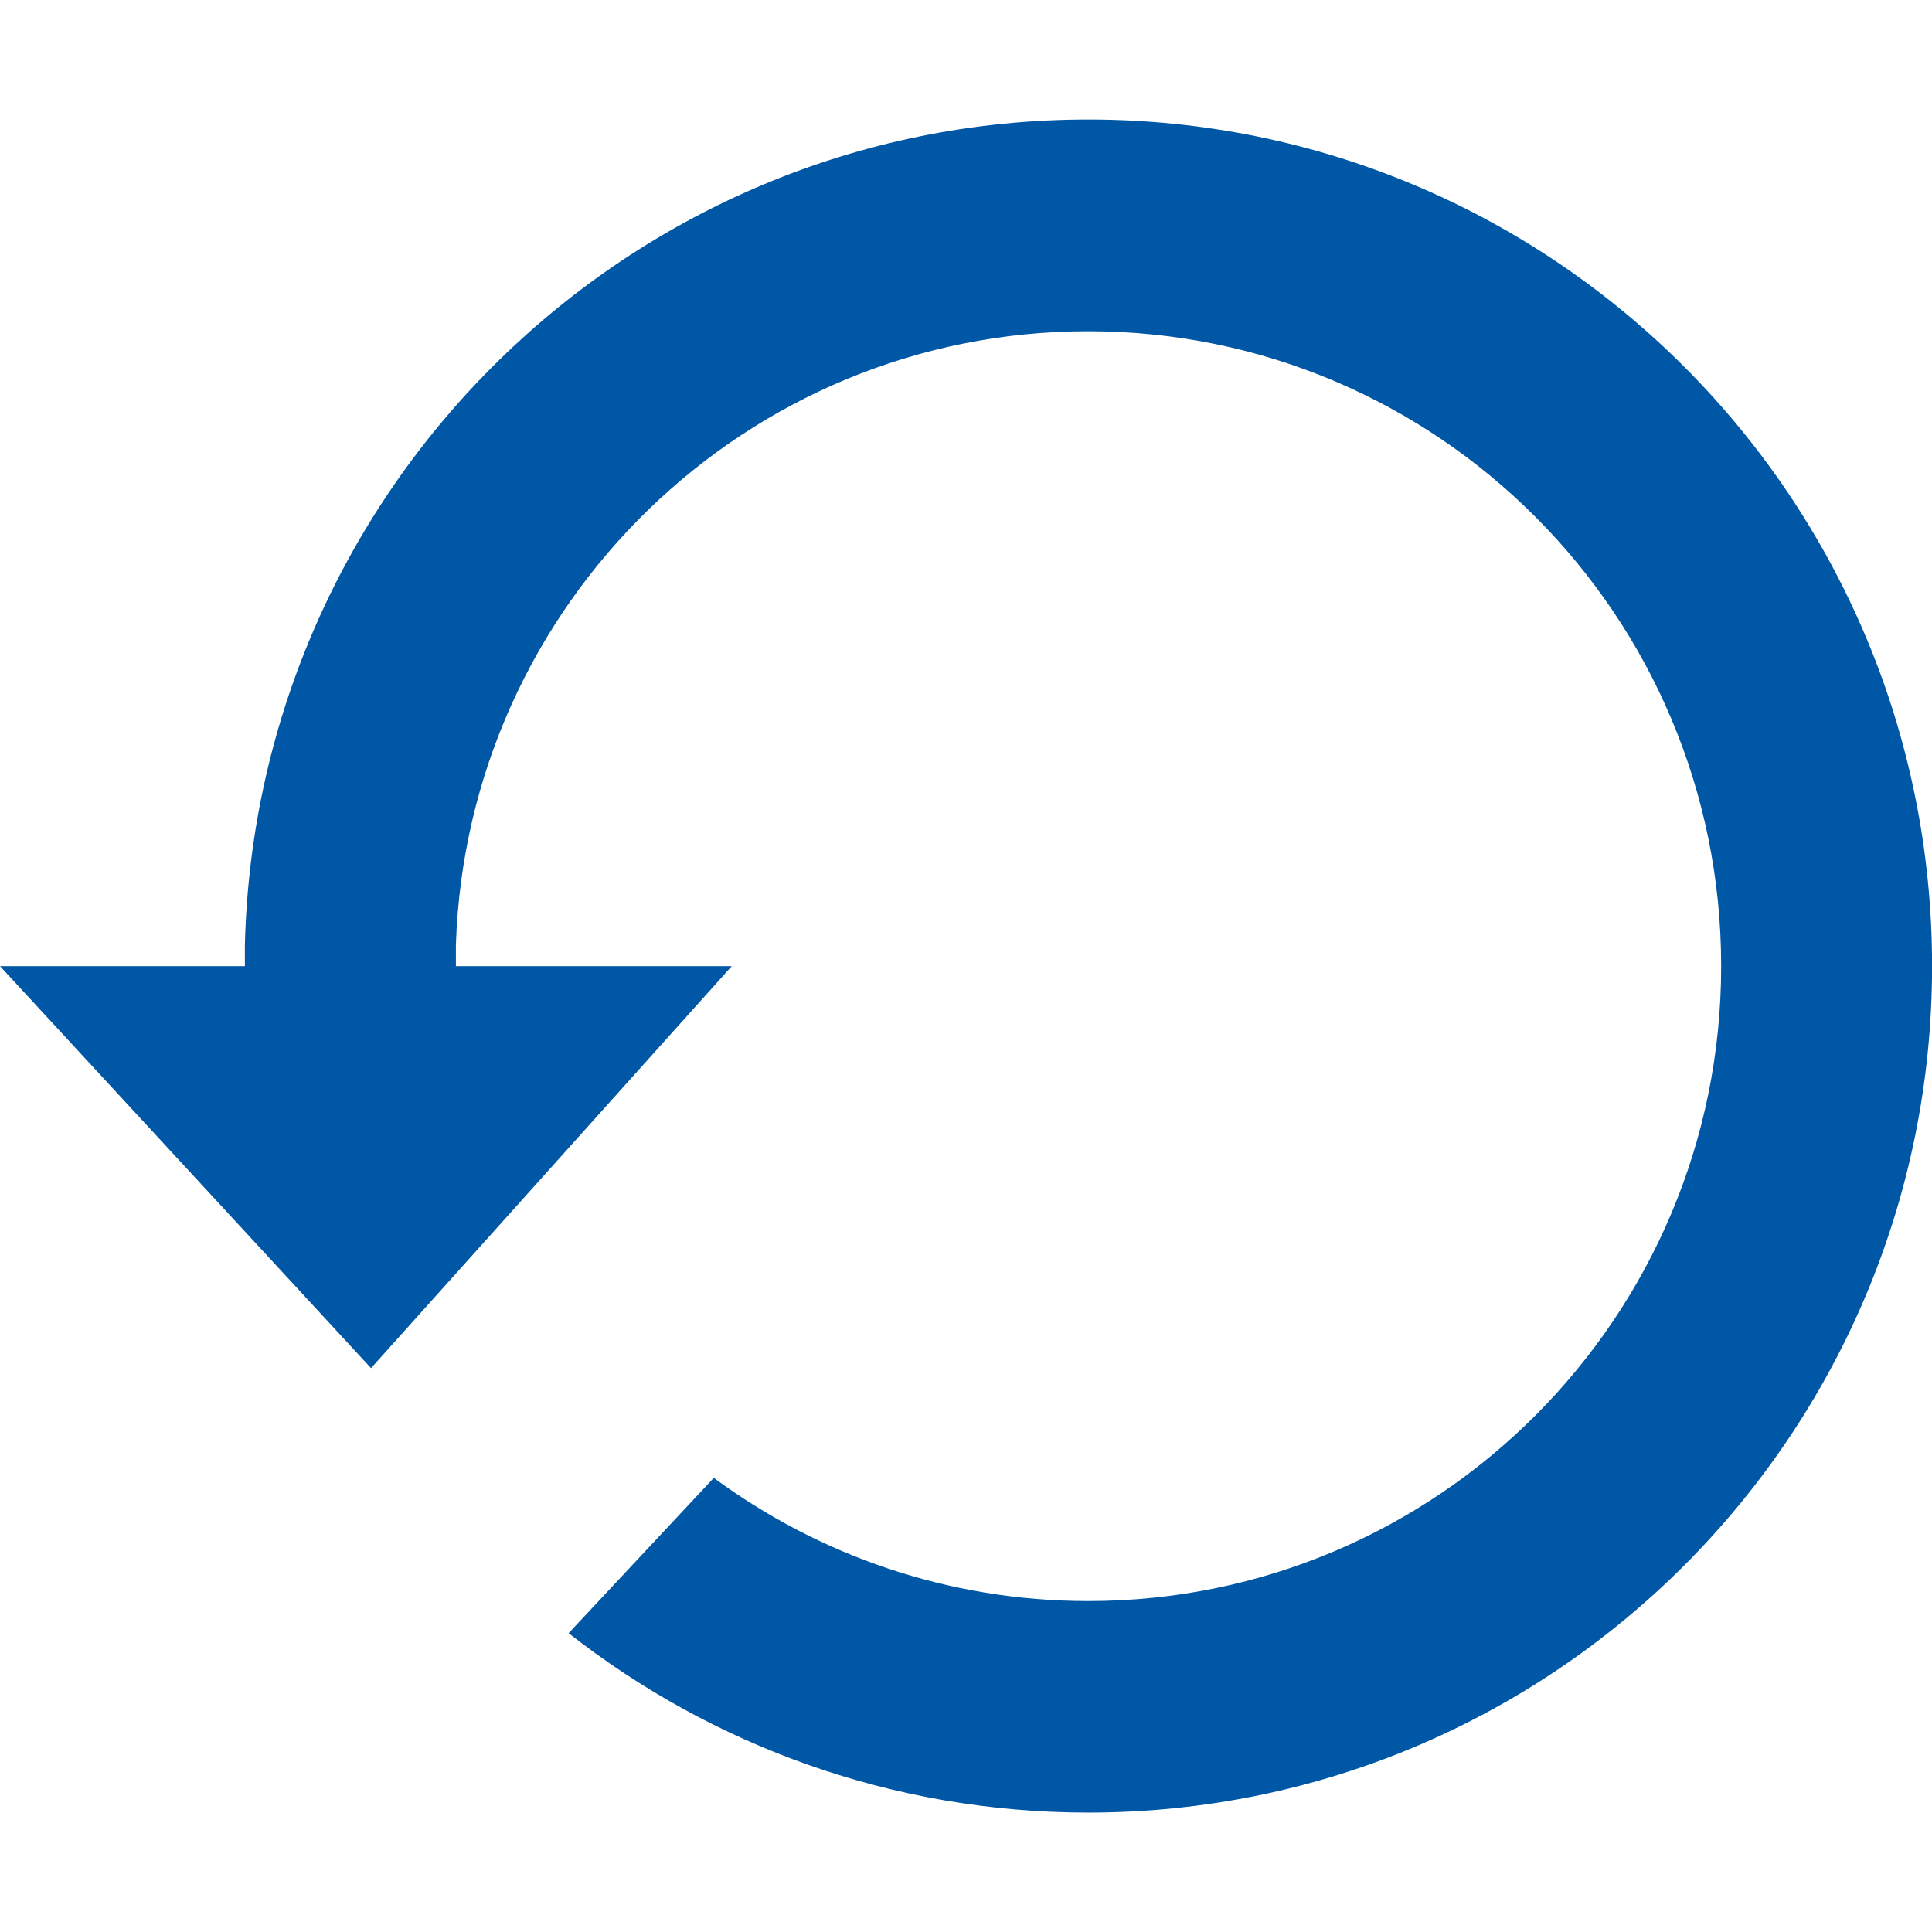 <?xml version="1.0" encoding="UTF-8" standalone="no"?>
<!DOCTYPE svg PUBLIC "-//W3C//DTD SVG 1.1//EN" "http://www.w3.org/Graphics/SVG/1.1/DTD/svg11.dtd">
<svg width="100%" height="100%" viewBox="0 0 200 200" version="1.1" xmlns="http://www.w3.org/2000/svg" xmlns:xlink="http://www.w3.org/1999/xlink" xml:space="preserve" xmlns:serif="http://www.serif.com/" style="fill-rule:evenodd;clip-rule:evenodd;stroke-linejoin:round;stroke-miterlimit:2;">
    <rect id="Tavola-da-disegno1" serif:id="Tavola da disegno1" x="0" y="0" width="200" height="200" style="fill:none;"/>
    <g id="Tavola-da-disegno11" serif:id="Tavola da disegno1">
    </g>
    <g id="ccw" transform="matrix(10.687,0,0,10.687,-7.32,-6.855)">
        <path d="M0.685,10L3.057,10L3.057,9.795C3.165,5.361 6.781,1.799 11.226,1.799C15.741,1.799 19.4,5.471 19.4,10C19.4,14.529 15.741,18.199 11.226,18.199C9.328,18.199 7.581,17.549 6.193,16.461L7.599,14.957C8.615,15.705 9.869,16.15 11.226,16.15C14.612,16.15 17.357,13.396 17.357,10C17.357,6.604 14.612,3.85 11.226,3.85C7.909,3.85 5.208,6.493 5.101,9.795L5.101,10L7.773,10L4.279,13.894L0.685,10Z" style="fill:rgb(0,87,165);fill-rule:nonzero;"/>
    </g>
</svg>
